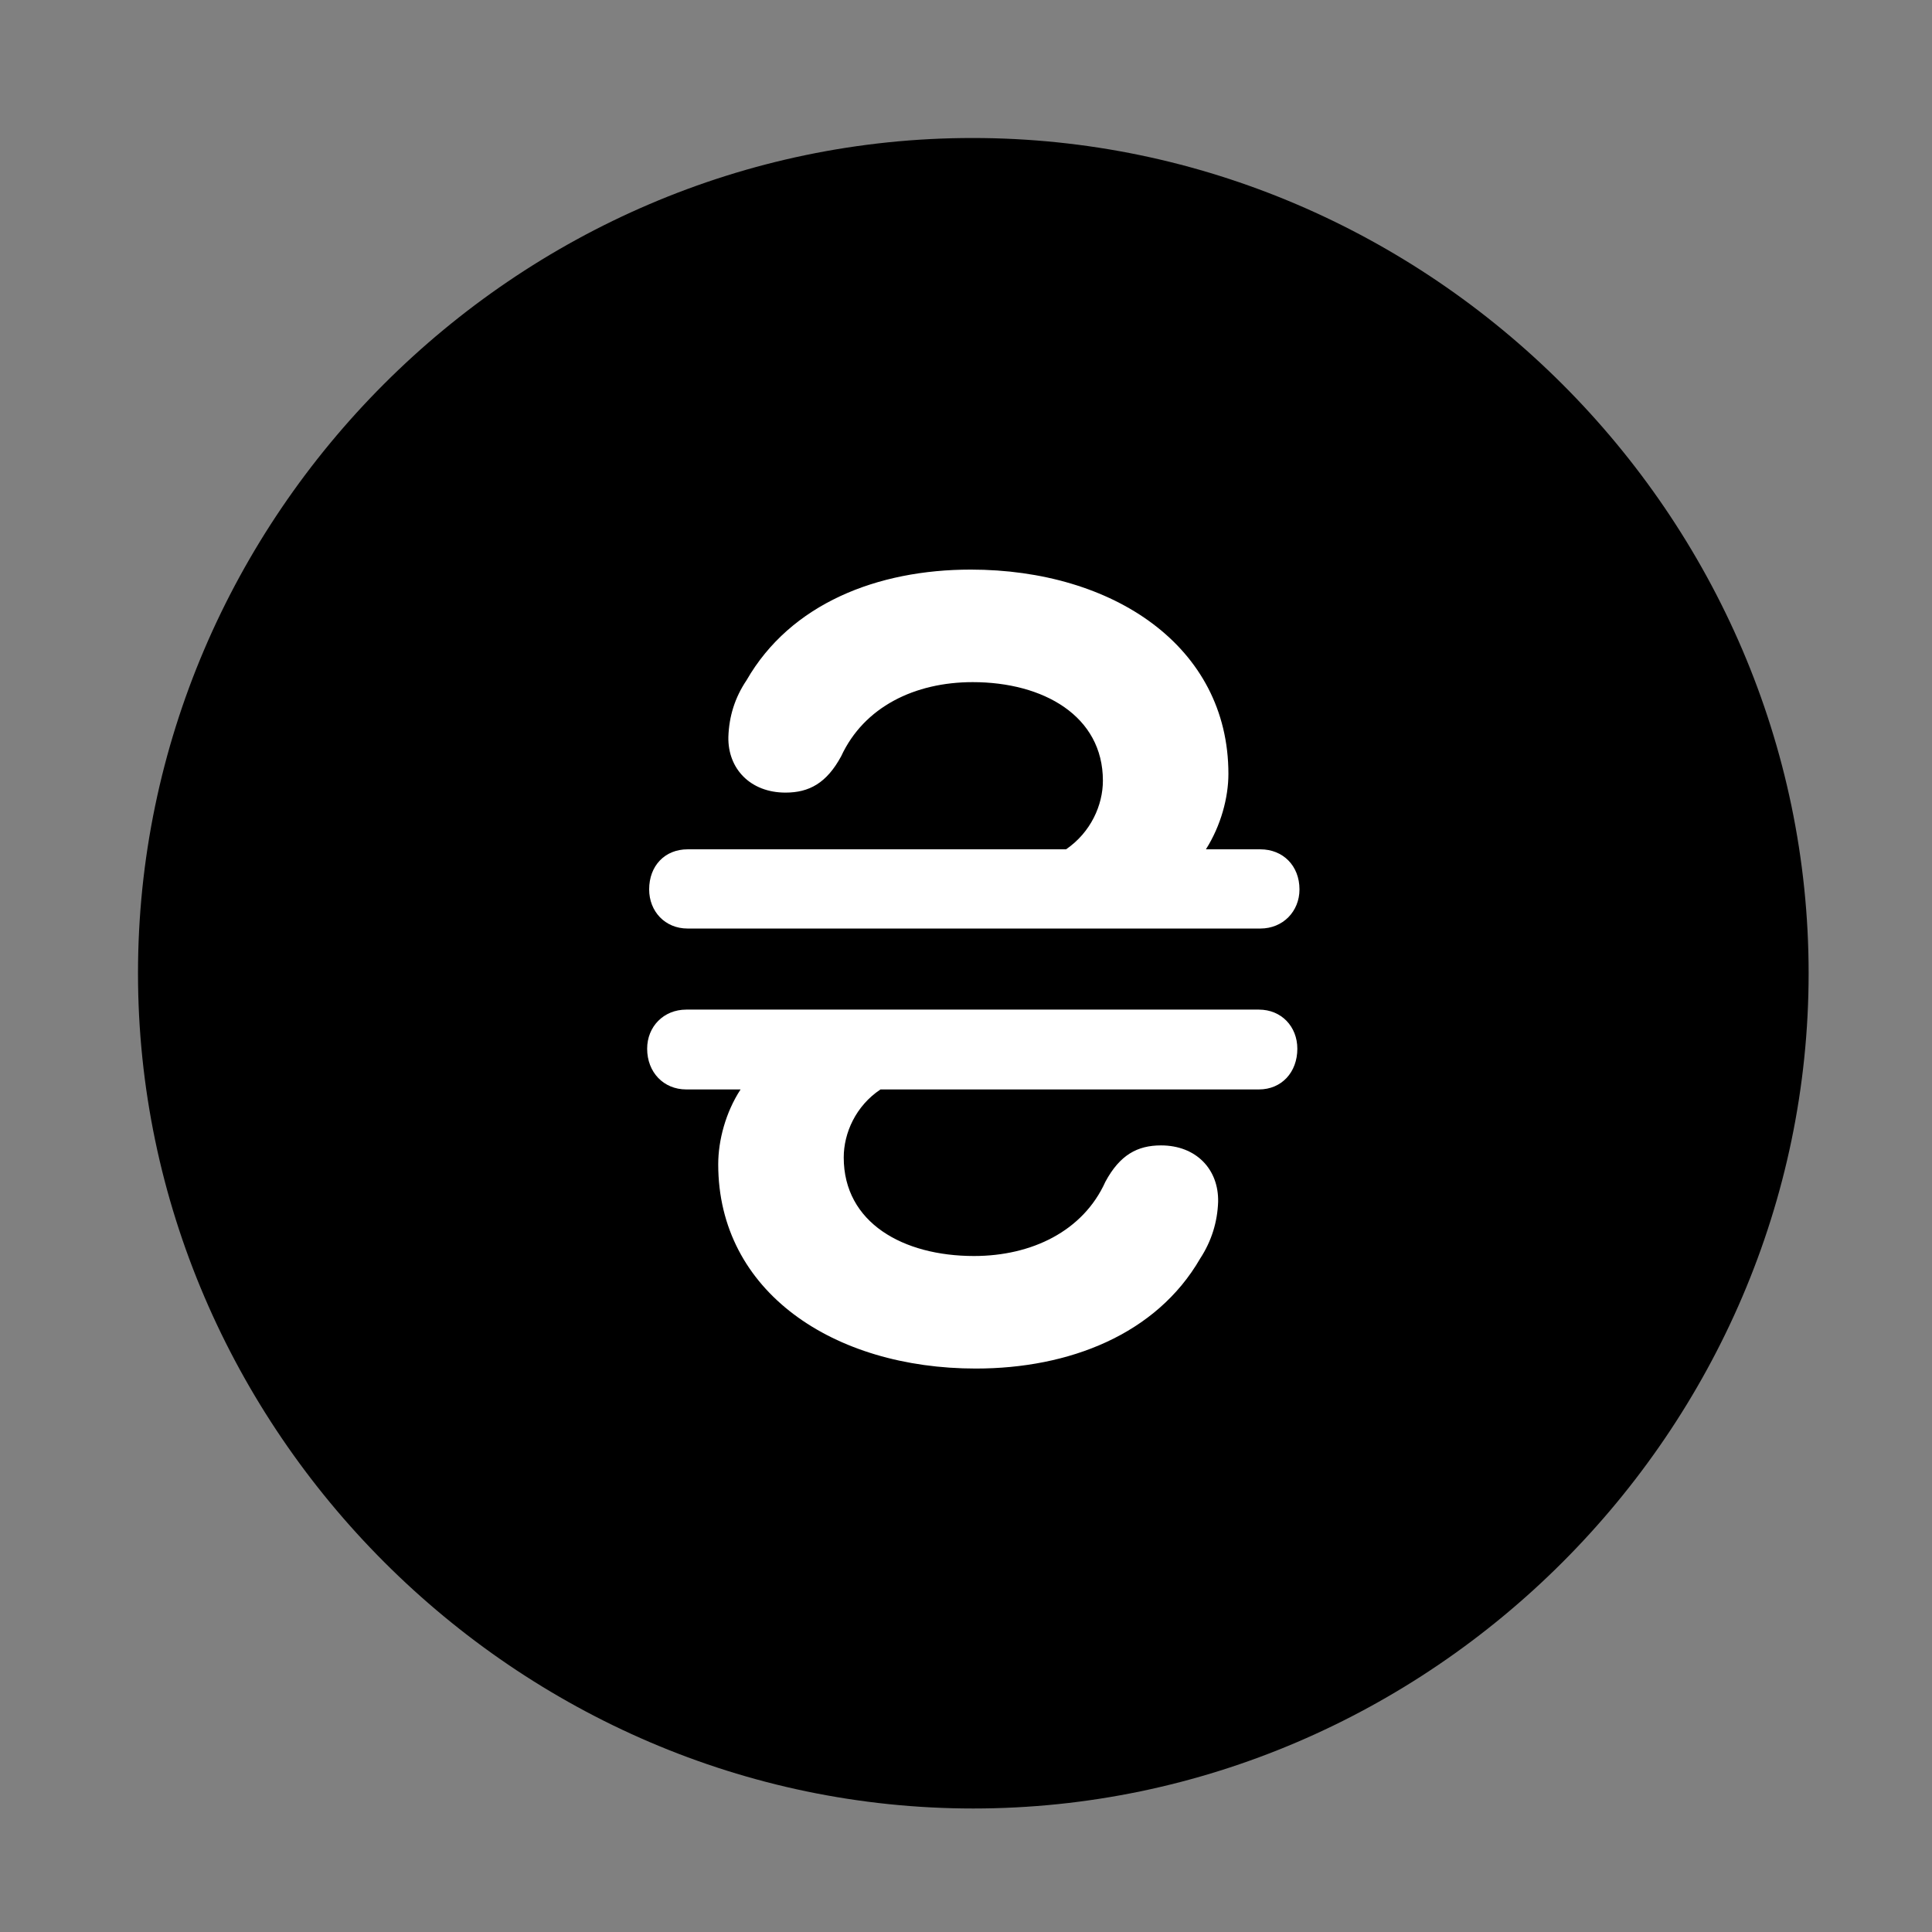 <svg width="28" height="28" viewBox="0 0 28 28" fill="none" xmlns="http://www.w3.org/2000/svg">
<rect x="0" y="0" width="28" height="28" fill="#808080" stroke="none"/>
<path d="M14.105 26.21C20.737 26.21 26.212 20.727 26.212 14.105C26.212 7.473 20.727 2 14.095 2C7.475 2 2 7.473 2 14.105C2 20.727 7.485 26.21 14.105 26.21Z" fill="black"/>
<path d="M9.379 15.199C9.379 14.879 9.617 14.632 9.946 14.632H18.245C18.572 14.632 18.802 14.879 18.802 15.199C18.802 15.54 18.574 15.789 18.245 15.789H12.761C12.404 16.026 12.228 16.419 12.228 16.775C12.228 17.721 13.088 18.203 14.116 18.203C14.95 18.203 15.697 17.844 16.02 17.127C16.23 16.737 16.485 16.6 16.826 16.6C17.335 16.6 17.664 16.946 17.654 17.418C17.644 17.706 17.561 17.984 17.393 18.241C16.758 19.339 15.495 19.834 14.142 19.834C12.082 19.834 10.409 18.722 10.409 16.874C10.409 16.529 10.516 16.121 10.733 15.789H9.946C9.617 15.789 9.379 15.54 9.379 15.199ZM9.408 12.89C9.408 12.547 9.636 12.309 9.965 12.309H15.45C15.809 12.063 15.984 11.668 15.984 11.314C15.984 10.377 15.123 9.886 14.097 9.886C13.26 9.886 12.523 10.243 12.191 10.96C11.98 11.35 11.726 11.487 11.384 11.487C10.875 11.487 10.547 11.141 10.556 10.681C10.566 10.383 10.649 10.112 10.82 9.858C11.458 8.748 12.717 8.255 14.068 8.255C16.131 8.255 17.803 9.367 17.803 11.215C17.803 11.56 17.694 11.966 17.477 12.309H18.266C18.594 12.309 18.833 12.547 18.833 12.89C18.833 13.208 18.594 13.457 18.266 13.457H9.965C9.638 13.457 9.408 13.208 9.408 12.89Z" fill="white"/>
</svg>

